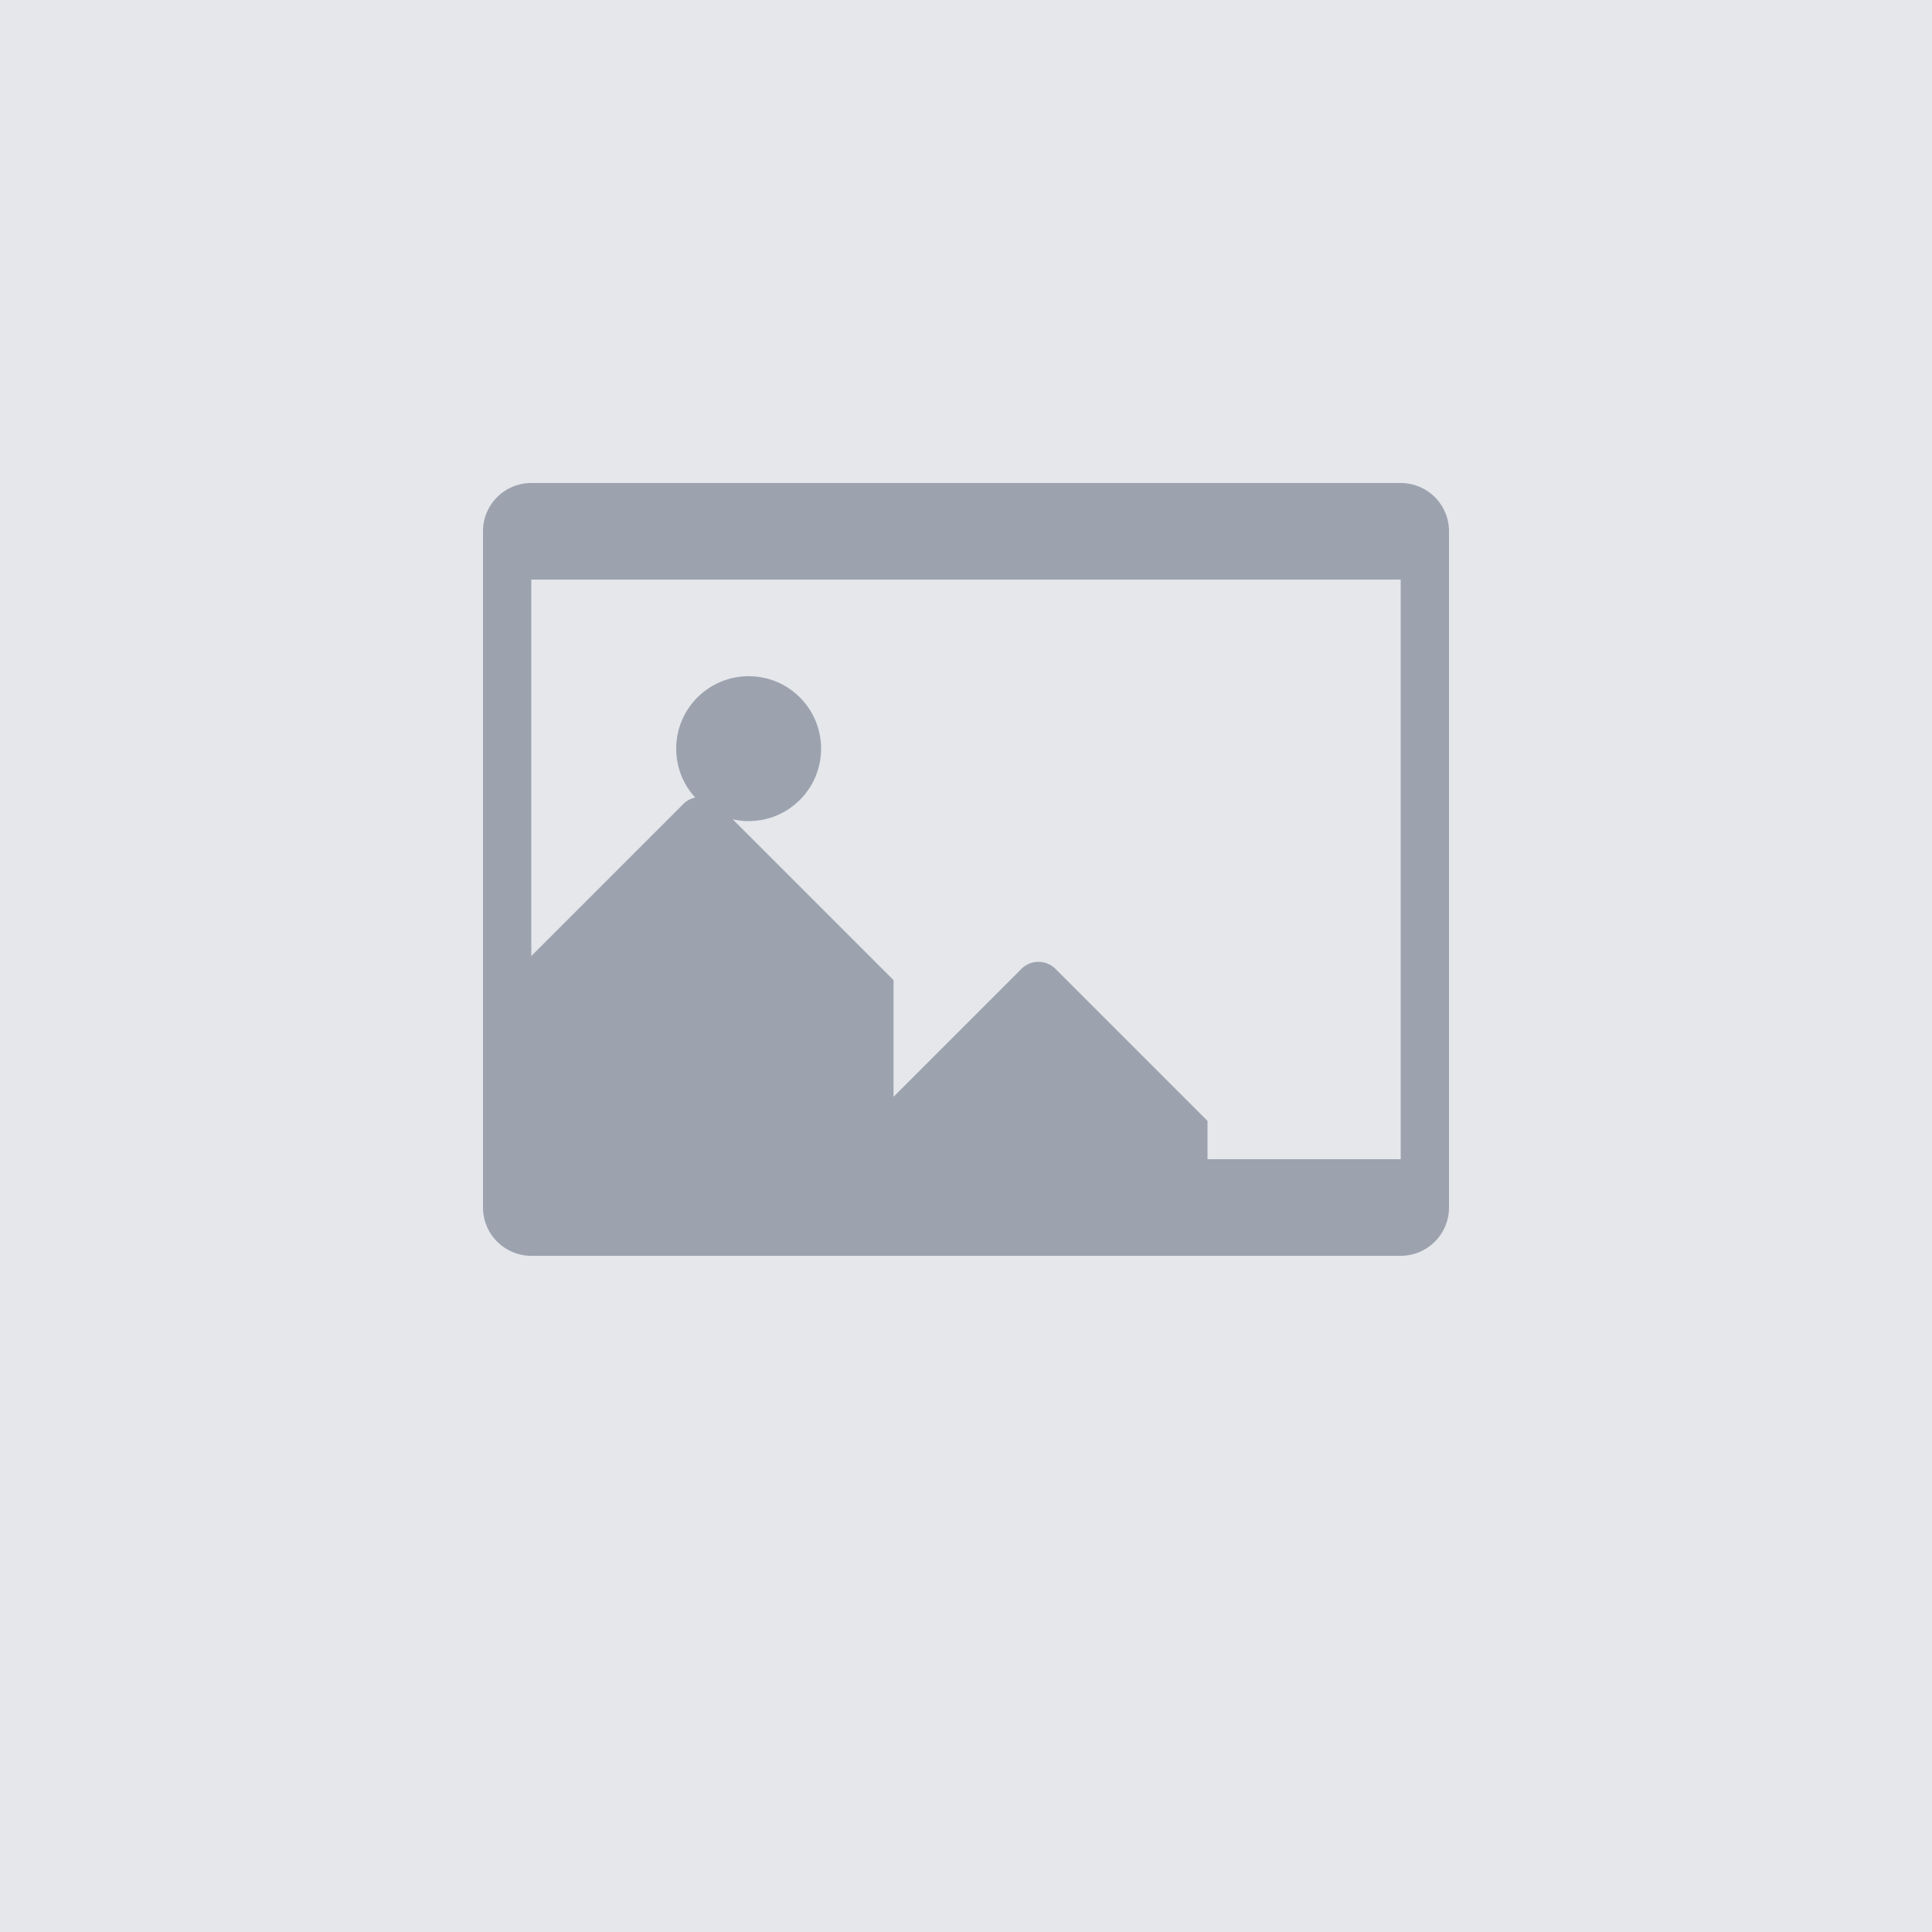 <svg width="80" height="80" viewBox="0 0 80 80" xmlns="http://www.w3.org/2000/svg">
  <rect width="80" height="80" fill="#e5e7eb"/>
  <g transform="translate(20, 20)">
    <path d="M38 32H2a2 2 0 01-2-2V2a2 2 0 012-2h36a2 2 0 012 2v28a2 2 0 01-2 2zM2 4v24h36V4H2z" fill="#9ca3af"/>
    <path d="M17 20.586L9.707 13.293a1 1 0 00-1.414 0L0 21.586V28h30v-1.586l-6.293-6.293a1 1 0 00-1.414 0L17 25.414v-4.828z" fill="#9ca3af"/>
    <circle cx="11" cy="11" r="3" fill="#9ca3af"/>
  </g>
</svg>
